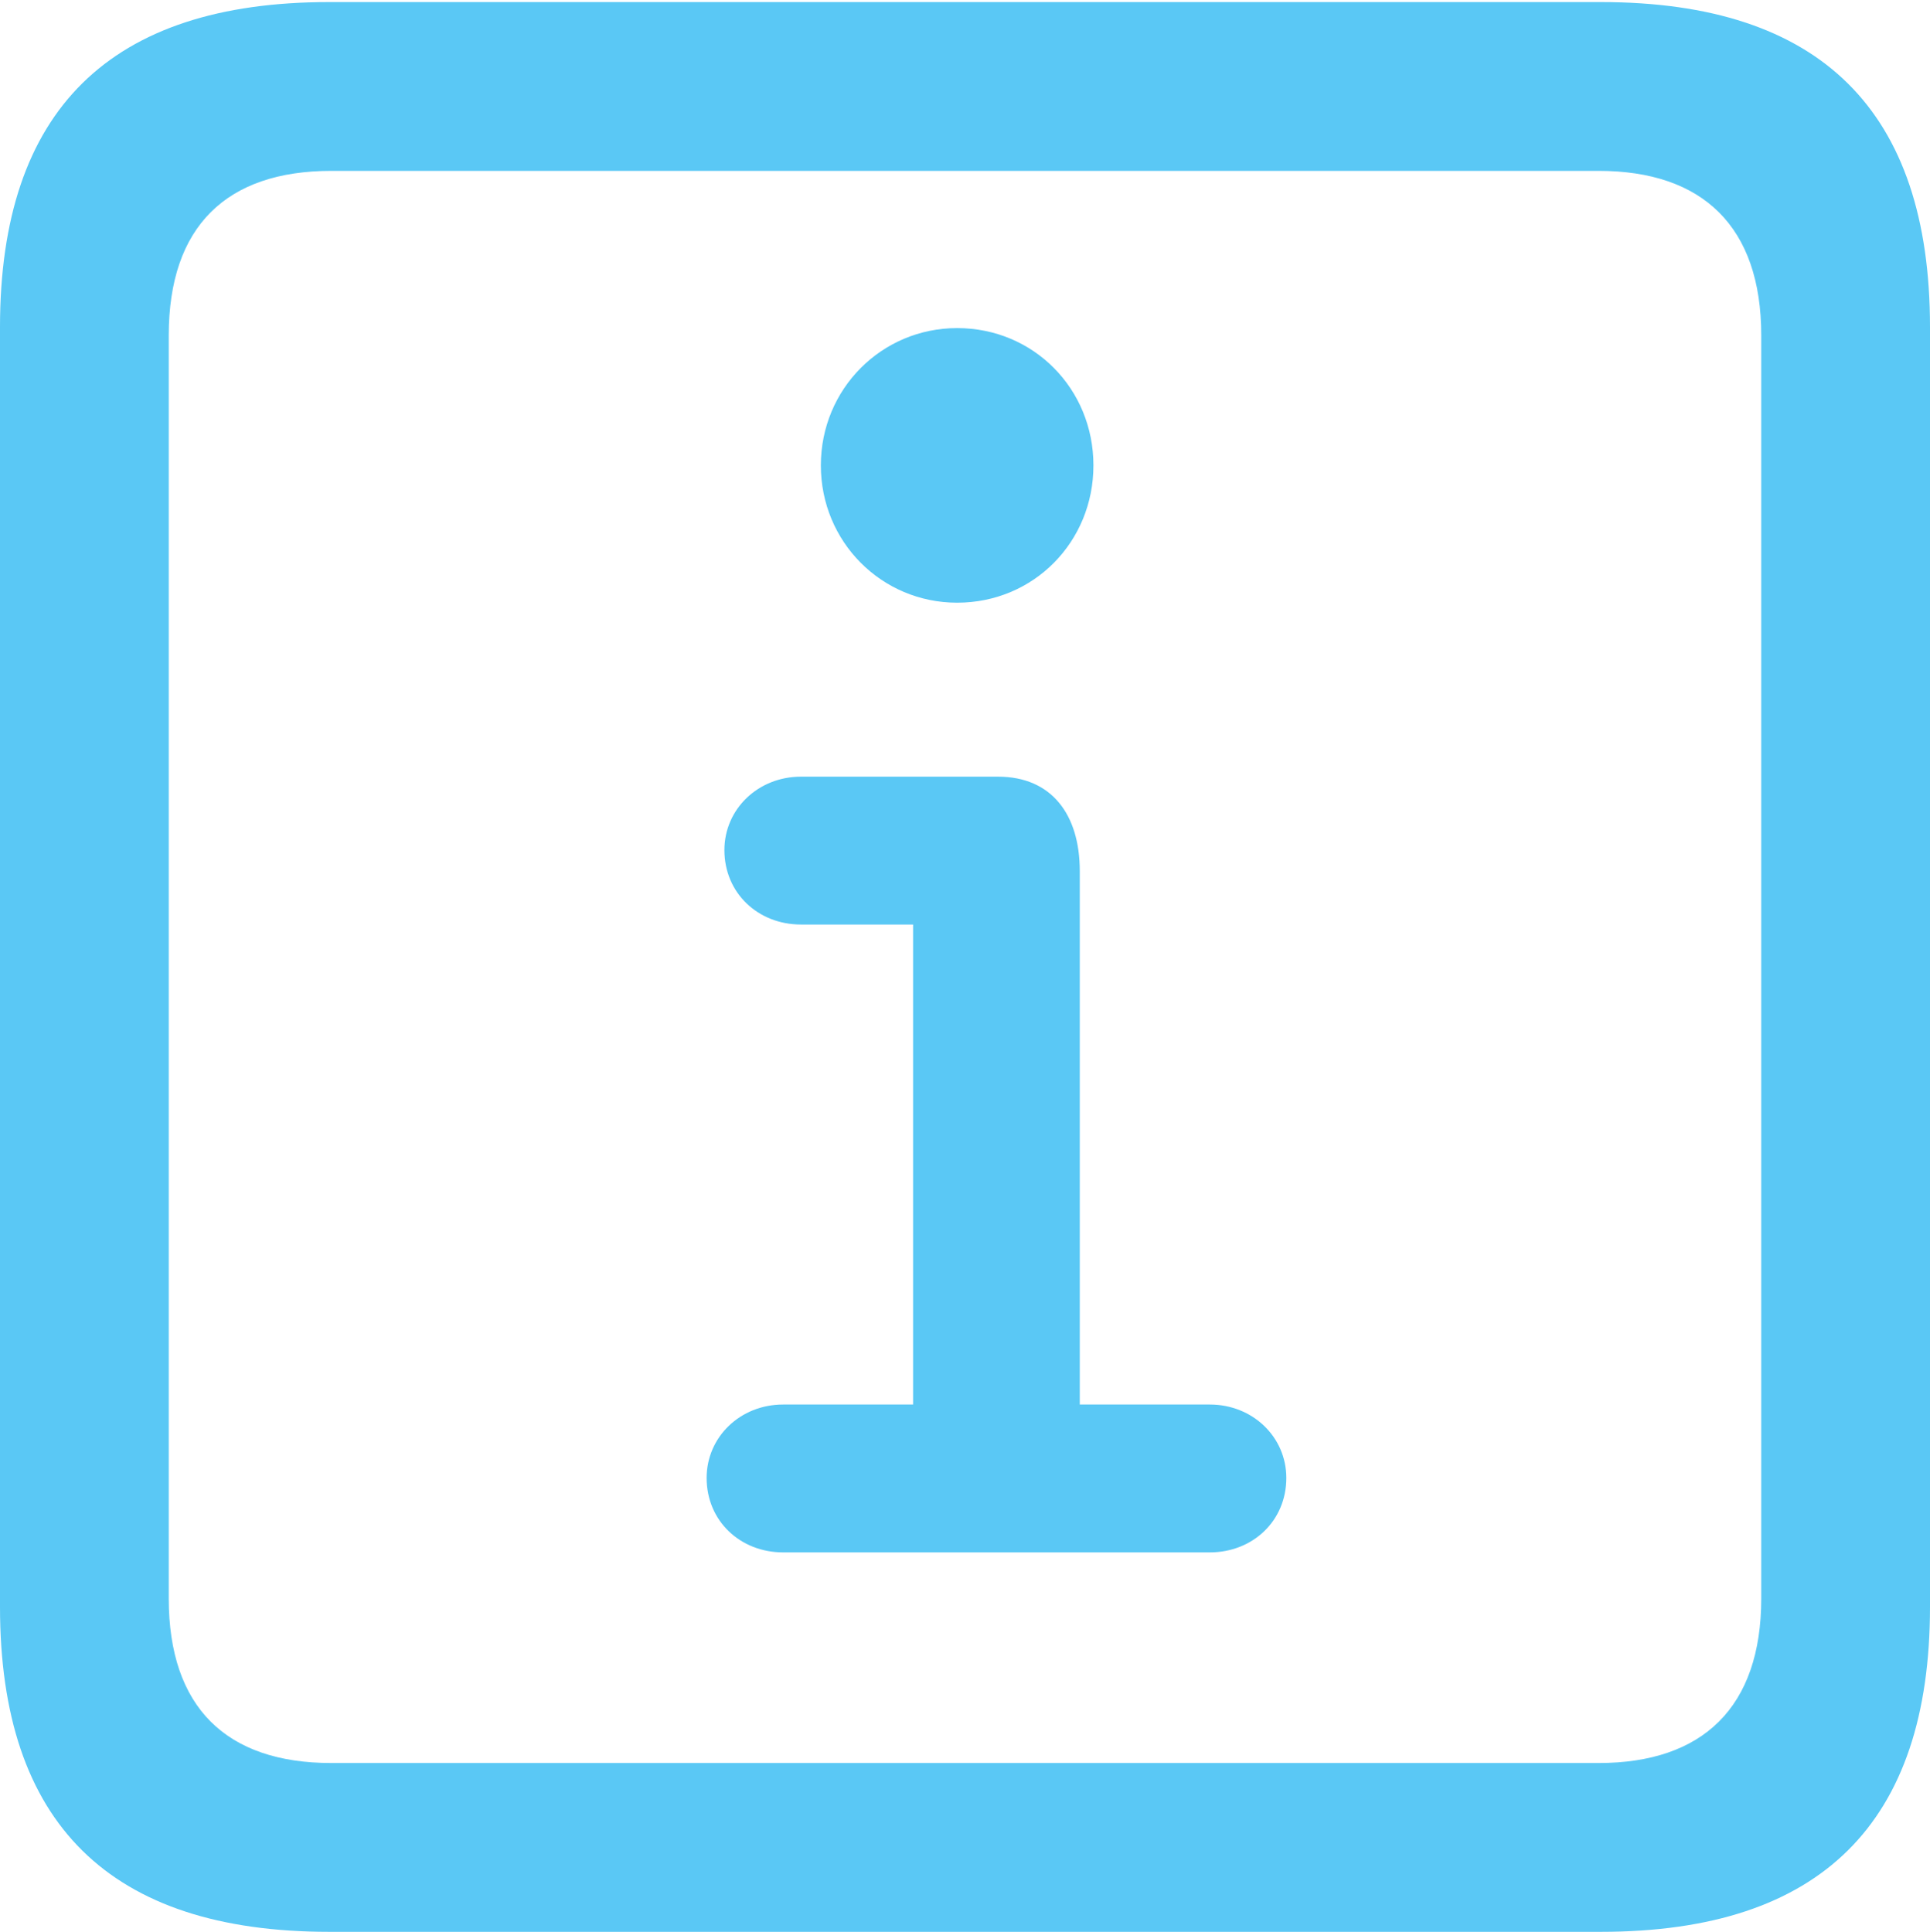 <?xml version="1.0" encoding="UTF-8"?>
<!--Generator: Apple Native CoreSVG 175.5-->
<!DOCTYPE svg
PUBLIC "-//W3C//DTD SVG 1.1//EN"
       "http://www.w3.org/Graphics/SVG/1.1/DTD/svg11.dtd">
<svg version="1.1" xmlns="http://www.w3.org/2000/svg" xmlns:xlink="http://www.w3.org/1999/xlink" width="22.473" height="22.498">
 <g>
  <rect height="22.498" opacity="0" width="22.473" x="0" y="0"/>
  <path d="M3.833 22.498L18.64 22.498C21.204 22.498 22.473 21.228 22.473 18.713L22.473 3.809C22.473 1.294 21.204 0.024 18.64 0.024L3.833 0.024C1.282 0.024 0 1.282 0 3.809L0 18.713C0 21.24 1.282 22.498 3.833 22.498ZM3.857 20.532C2.637 20.532 1.965 19.885 1.965 18.616L1.965 3.906C1.965 2.637 2.637 1.99 3.857 1.99L18.616 1.99C19.824 1.99 20.508 2.637 20.508 3.906L20.508 18.616C20.508 19.885 19.824 20.532 18.616 20.532ZM9.119 18.079L14.087 18.079C14.587 18.079 14.978 17.712 14.978 17.212C14.978 16.736 14.587 16.357 14.087 16.357L12.573 16.357L12.573 10.144C12.573 9.485 12.244 9.045 11.621 9.045L9.326 9.045C8.826 9.045 8.435 9.424 8.435 9.9C8.435 10.4 8.826 10.767 9.326 10.767L10.632 10.767L10.632 16.357L9.119 16.357C8.618 16.357 8.228 16.736 8.228 17.212C8.228 17.712 8.618 18.079 9.119 18.079ZM11.145 7.019C12.036 7.019 12.732 6.311 12.732 5.42C12.732 4.529 12.036 3.821 11.145 3.821C10.266 3.821 9.558 4.529 9.558 5.42C9.558 6.311 10.266 7.019 11.145 7.019Z" fill="#5ac8f5"/>
 </g>
</svg>
